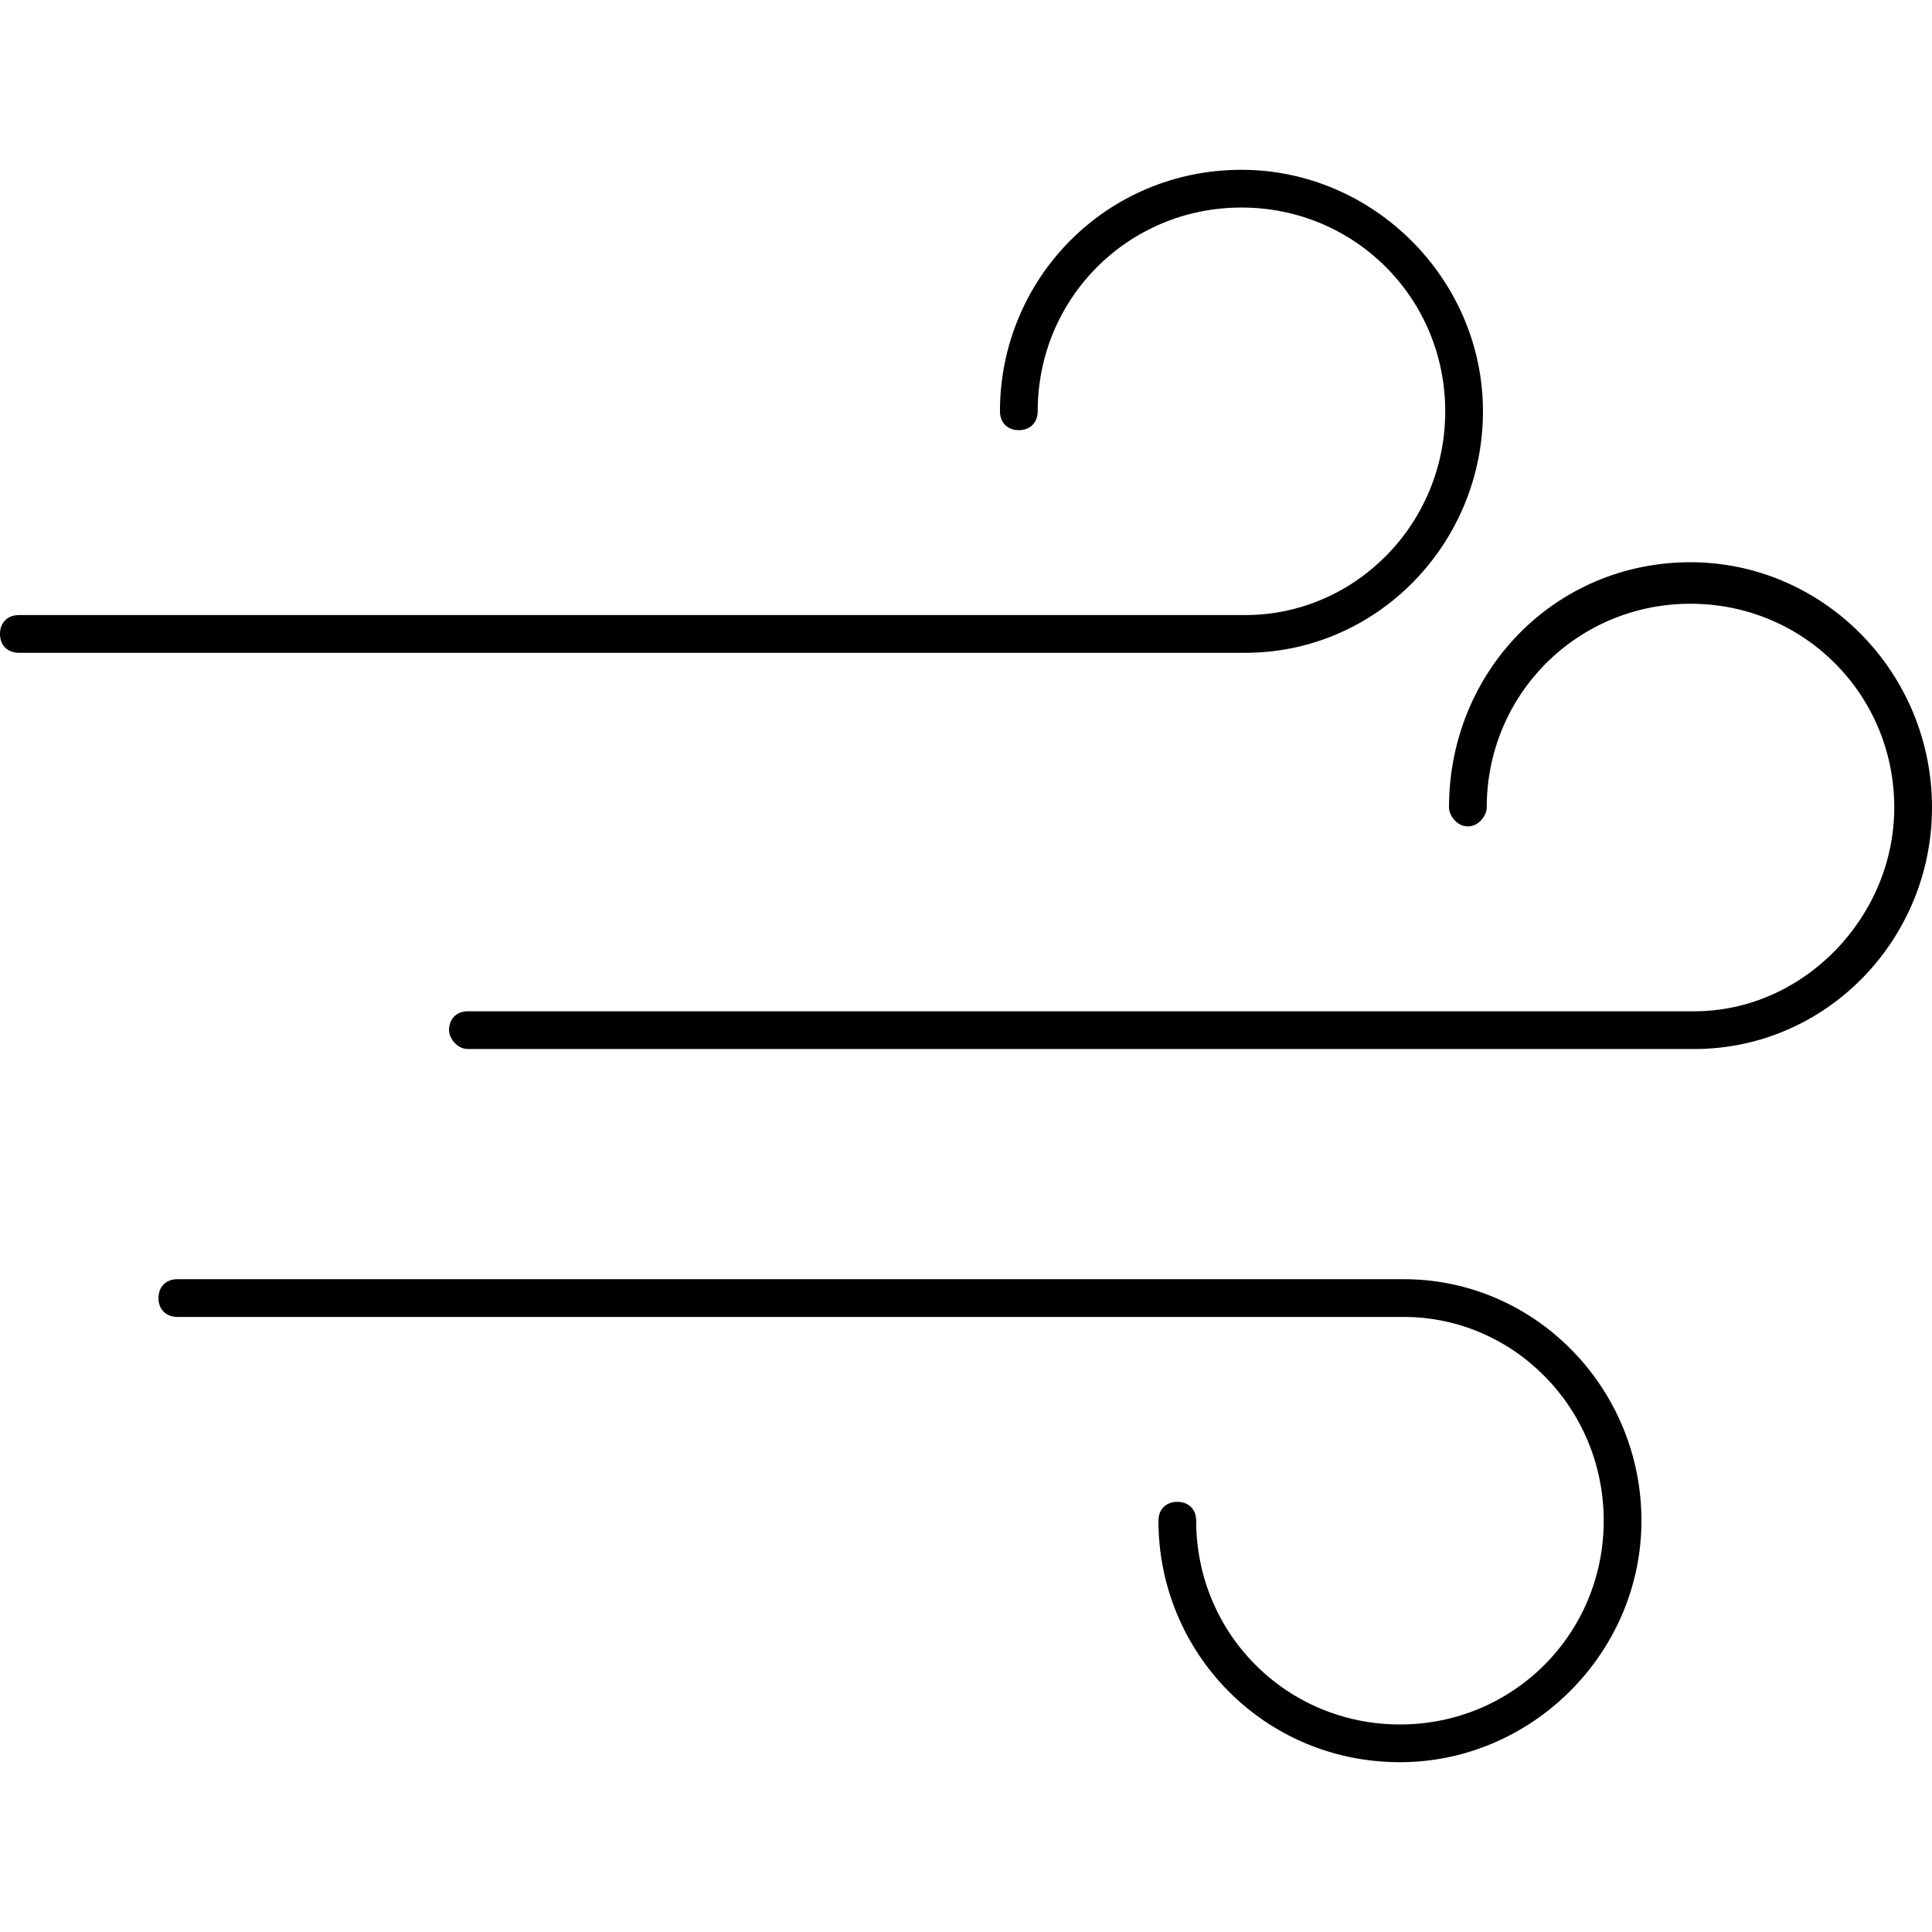 <?xml version="1.0" encoding="UTF-8"?>
<!DOCTYPE svg PUBLIC "-//W3C//DTD SVG 1.1//EN" "http://www.w3.org/Graphics/SVG/1.1/DTD/svg11.dtd">
<!-- Creator: CorelDRAW -->
<svg xmlns="http://www.w3.org/2000/svg" xml:space="preserve" width="512px" height="512px" version="1.1" style="shape-rendering:geometricPrecision; text-rendering:geometricPrecision; image-rendering:optimizeQuality; fill-rule:evenodd; clip-rule:evenodd"
viewBox="0 0 512 512"
 xmlns:xlink="http://www.w3.org/1999/xlink">
 <defs>
  <style type="text/css">
   <![CDATA[
    .fil0 {fill:black}
   ]]>
  </style>
 </defs>
 <g id="Layer_x0020_1">
  <g id="_312766848">
   <g>
    <g id="_312767304">
     <path class="fil0" d="M449 278l-325 0c-3,0 -5,-3 -5,-5 0,-3 2,-5 5,-5l325 0c29,0 53,-25 53,-54 0,-30 -24,-54 -54,-54 -30,0 -54,24 -54,54 0,2 -2,5 -5,5 -3,0 -5,-3 -5,-5 0,-36 28,-65 64,-65 35,0 64,29 64,65 0,35 -28,64 -63,64z"/>
    </g>
    <g id="_312768384">
     <path class="fil0" d="M330 173l-325 0c-3,0 -5,-2 -5,-5 0,-3 2,-5 5,-5l325 0c29,0 53,-24 53,-54 0,-30 -24,-54 -54,-54 -30,0 -54,24 -54,54 0,3 -2,5 -5,5 -3,0 -5,-2 -5,-5 0,-35 28,-64 64,-64 35,0 64,29 64,64 0,35 -28,64 -63,64z"/>
    </g>
    <g id="_312766920">
     <path class="fil0" d="M371 467c-36,0 -64,-29 -64,-64 0,-3 2,-5 5,-5 3,0 5,2 5,5 0,30 24,54 54,54 30,0 54,-24 54,-54 0,-30 -24,-54 -53,-54l-325 0c-3,0 -5,-2 -5,-5 0,-3 2,-5 5,-5l325 0c35,0 63,29 63,64 0,35 -29,64 -64,64z"/>
    </g>
   </g>
  </g>
 </g>
</svg>
